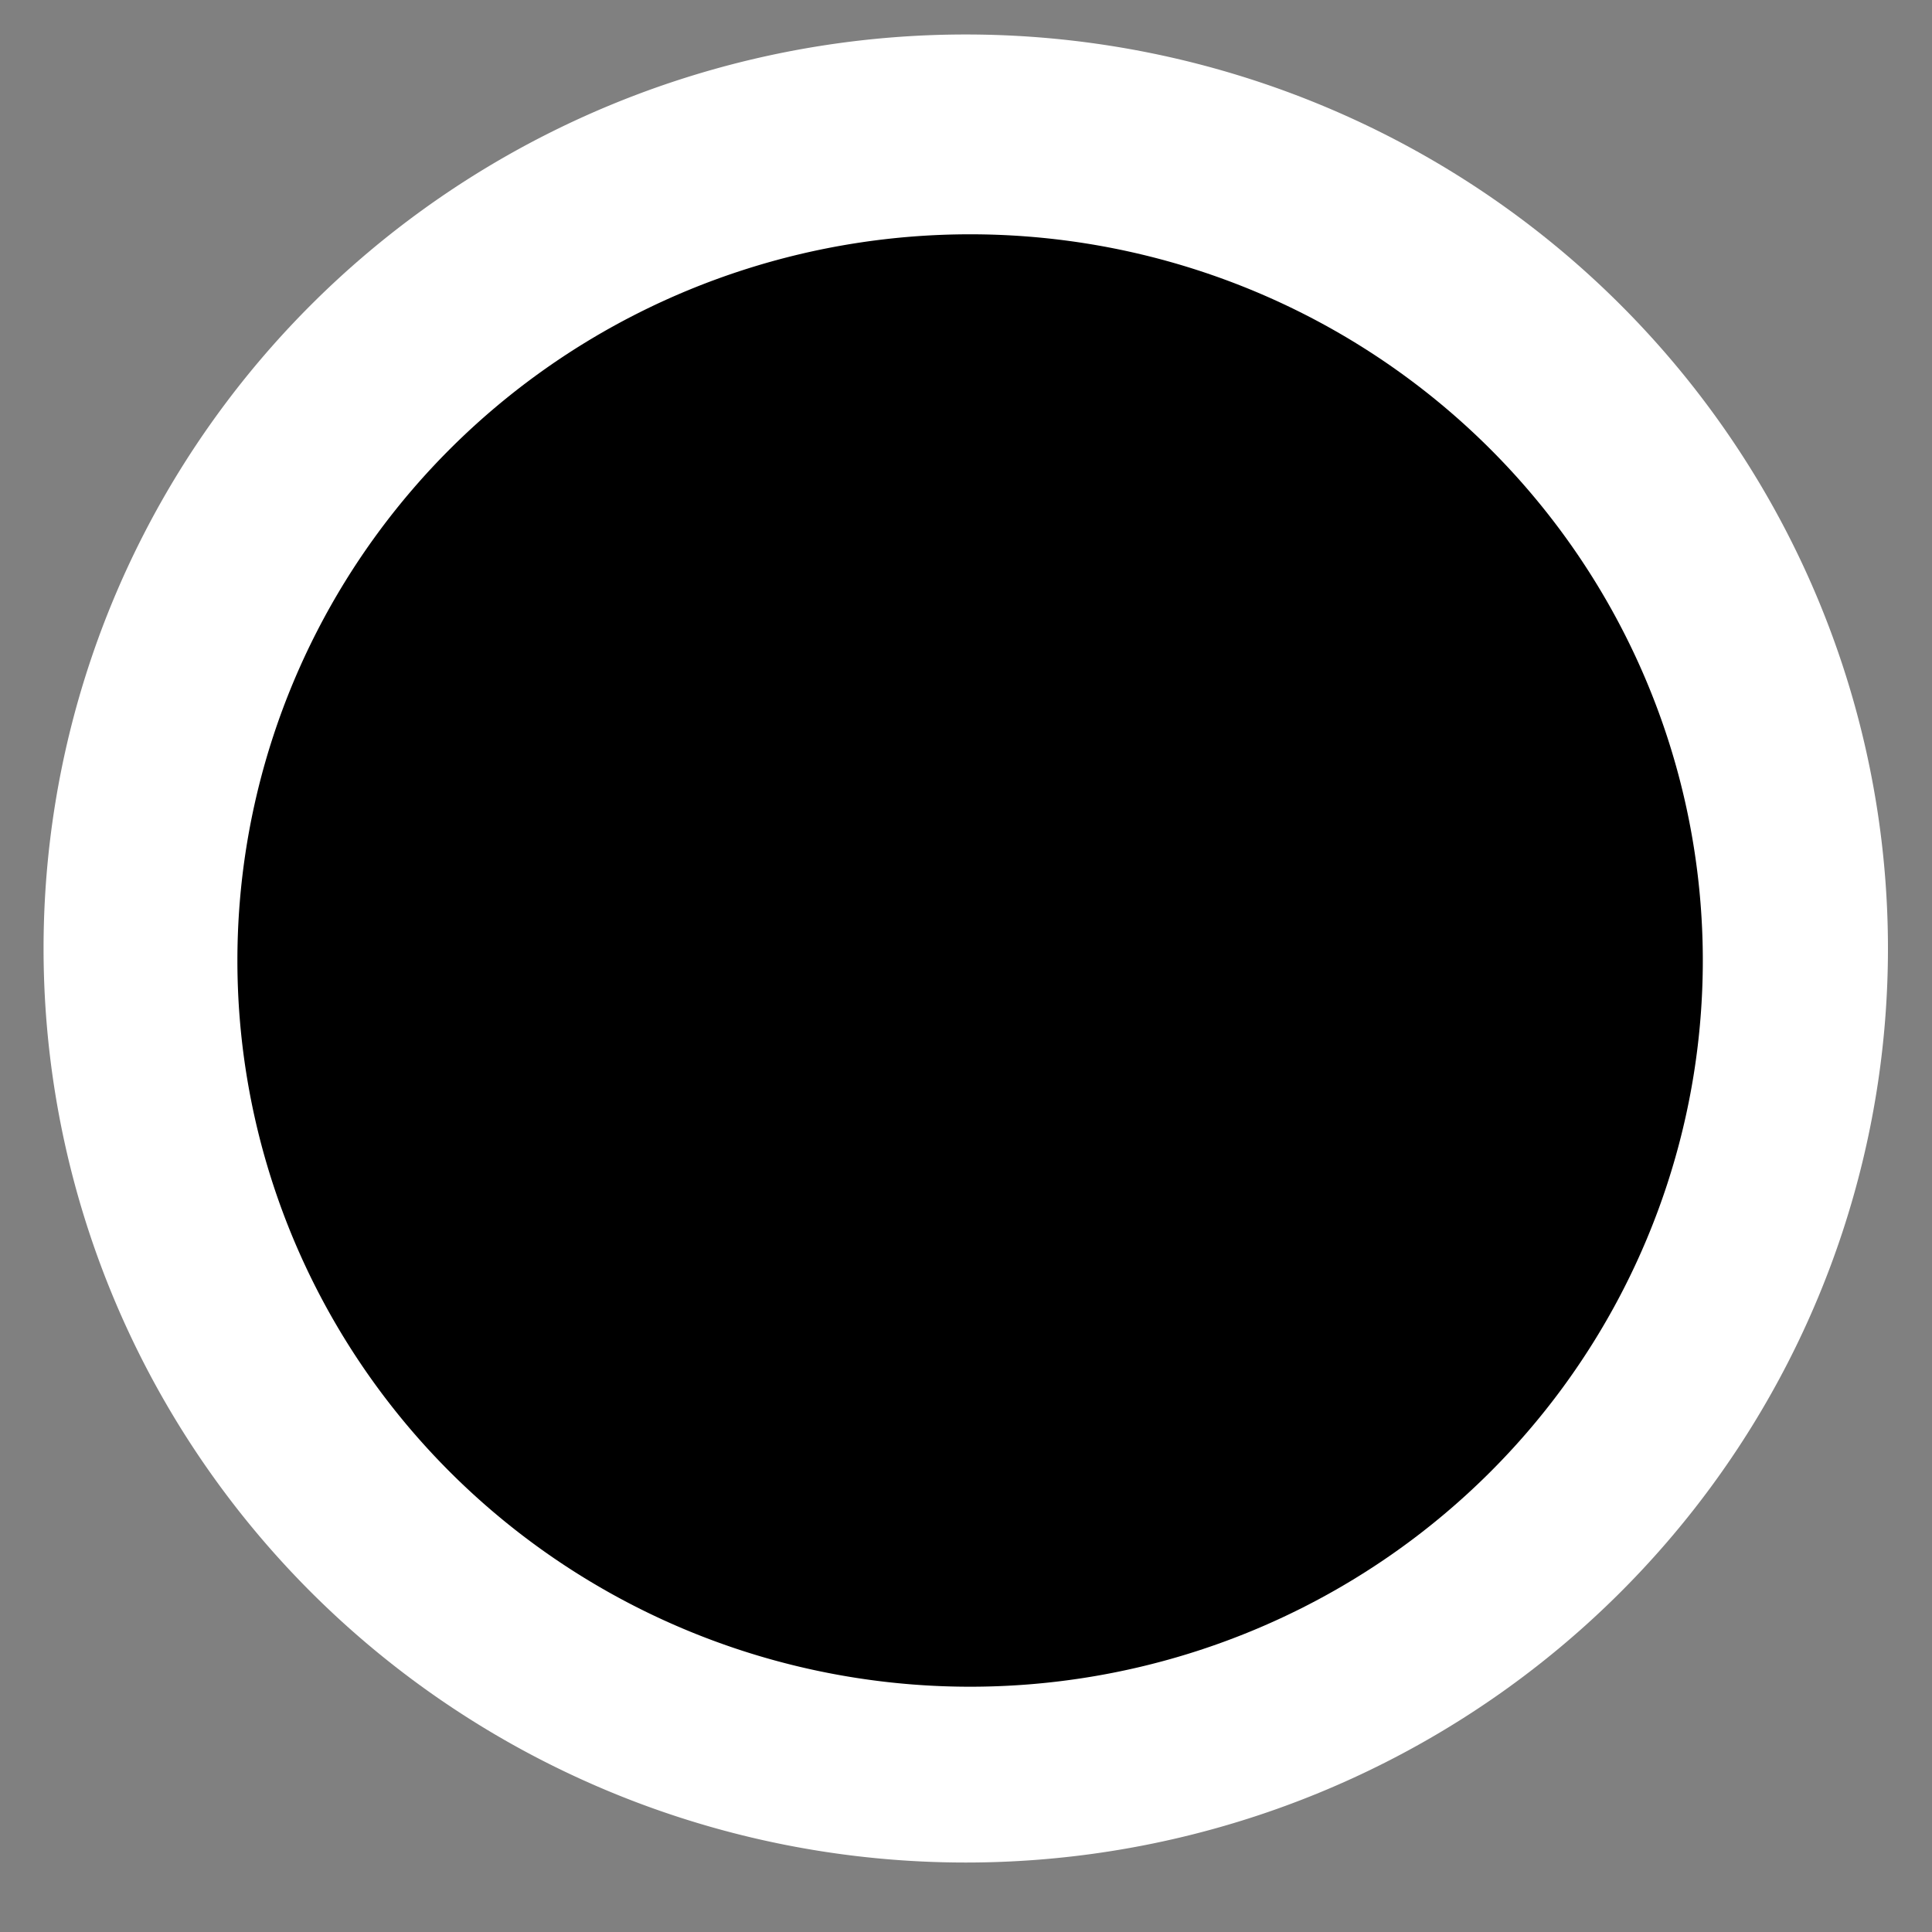 <?xml version="1.0" encoding="UTF-8" standalone="no"?>
<!-- Created with Inkscape (http://www.inkscape.org/) -->

<svg
   xmlns:dc="http://purl.org/dc/elements/1.1/"
   xmlns:cc="http://creativecommons.org/ns#"
   xmlns:rdf="http://www.w3.org/1999/02/22-rdf-syntax-ns#"
   xmlns:svg="http://www.w3.org/2000/svg"
   xmlns="http://www.w3.org/2000/svg"
   xmlns:sodipodi="http://sodipodi.sourceforge.net/DTD/sodipodi-0.dtd"
   xmlns:inkscape="http://www.inkscape.org/namespaces/inkscape"
   width="48px"
   height="48px"
   id="svg3304"
   sodipodi:version="0.32"
   inkscape:version="0.48.5 r10040"
   sodipodi:docname="scanner.svg"
   version="1.1">
  <rect width="100%" height="100%" fill="#808080" stroke="none"/>
  <defs
     id="defs3306" />
  <sodipodi:namedview
     id="base"
     pagecolor="#ffffff"
     bordercolor="#666666"
     borderopacity="1.0"
     inkscape:pageopacity="0.0"
     inkscape:pageshadow="2"
     inkscape:zoom="7"
     inkscape:cx="24"
     inkscape:cy="24"
     inkscape:current-layer="layer1"
     showgrid="true"
     inkscape:grid-bbox="true"
     inkscape:document-units="px"
     inkscape:window-width="1914"
     inkscape:window-height="1031"
     inkscape:window-x="0"
     inkscape:window-y="25"
     inkscape:window-maximized="1" />
  <g
     id="layer1"
     inkscape:label="Layer 1"
     inkscape:groupmode="layer">
    <path
       transform="matrix(0.949,0,0,0.949,52.504,-13.564)"
       sodipodi:type="arc"
       style="fill:#ffffff;fill-opacity:1;fill-rule:evenodd;stroke:none"
       id="path3312-5"
       sodipodi:cx="24"
       sodipodi:cy="24.071428"
       sodipodi:rx="24.142857"
       sodipodi:ry="23.928572"
       d="m 48.143,24.071 a 24.143,23.929 0 1 1 -48.286,0 24.143,23.929 0 1 1 48.286,0 z" />
    <path
       transform="matrix(0.949,0,0,0.949,1.218,0.722)"
       sodipodi:type="arc"
       style="fill:#ffffff;fill-opacity:1;fill-rule:evenodd;stroke:none"
       id="path3312-5-0"
       sodipodi:cx="24"
       sodipodi:cy="24.071428"
       sodipodi:rx="24.142857"
       sodipodi:ry="23.928572"
       d="m 48.143,24.071 a 24.143,23.929 0 1 1 -48.286,0 24.143,23.929 0 1 1 48.286,0 z" />
    <path
       sodipodi:type="arc"
       style="fill:#000000;fill-opacity:1;fill-rule:evenodd;stroke:none"
       id="path3312"
       sodipodi:cx="24"
       sodipodi:cy="24.071428"
       sodipodi:rx="24.142857"
       sodipodi:ry="23.928572"
       d="m 48.143,24.071 a 24.143,23.929 0 1 1 -48.286,0 24.143,23.929 0 1 1 48.286,0 z"
       transform="matrix(0.754,0,0,0.754,6.006,5.714)" />
  </g>
</svg>
